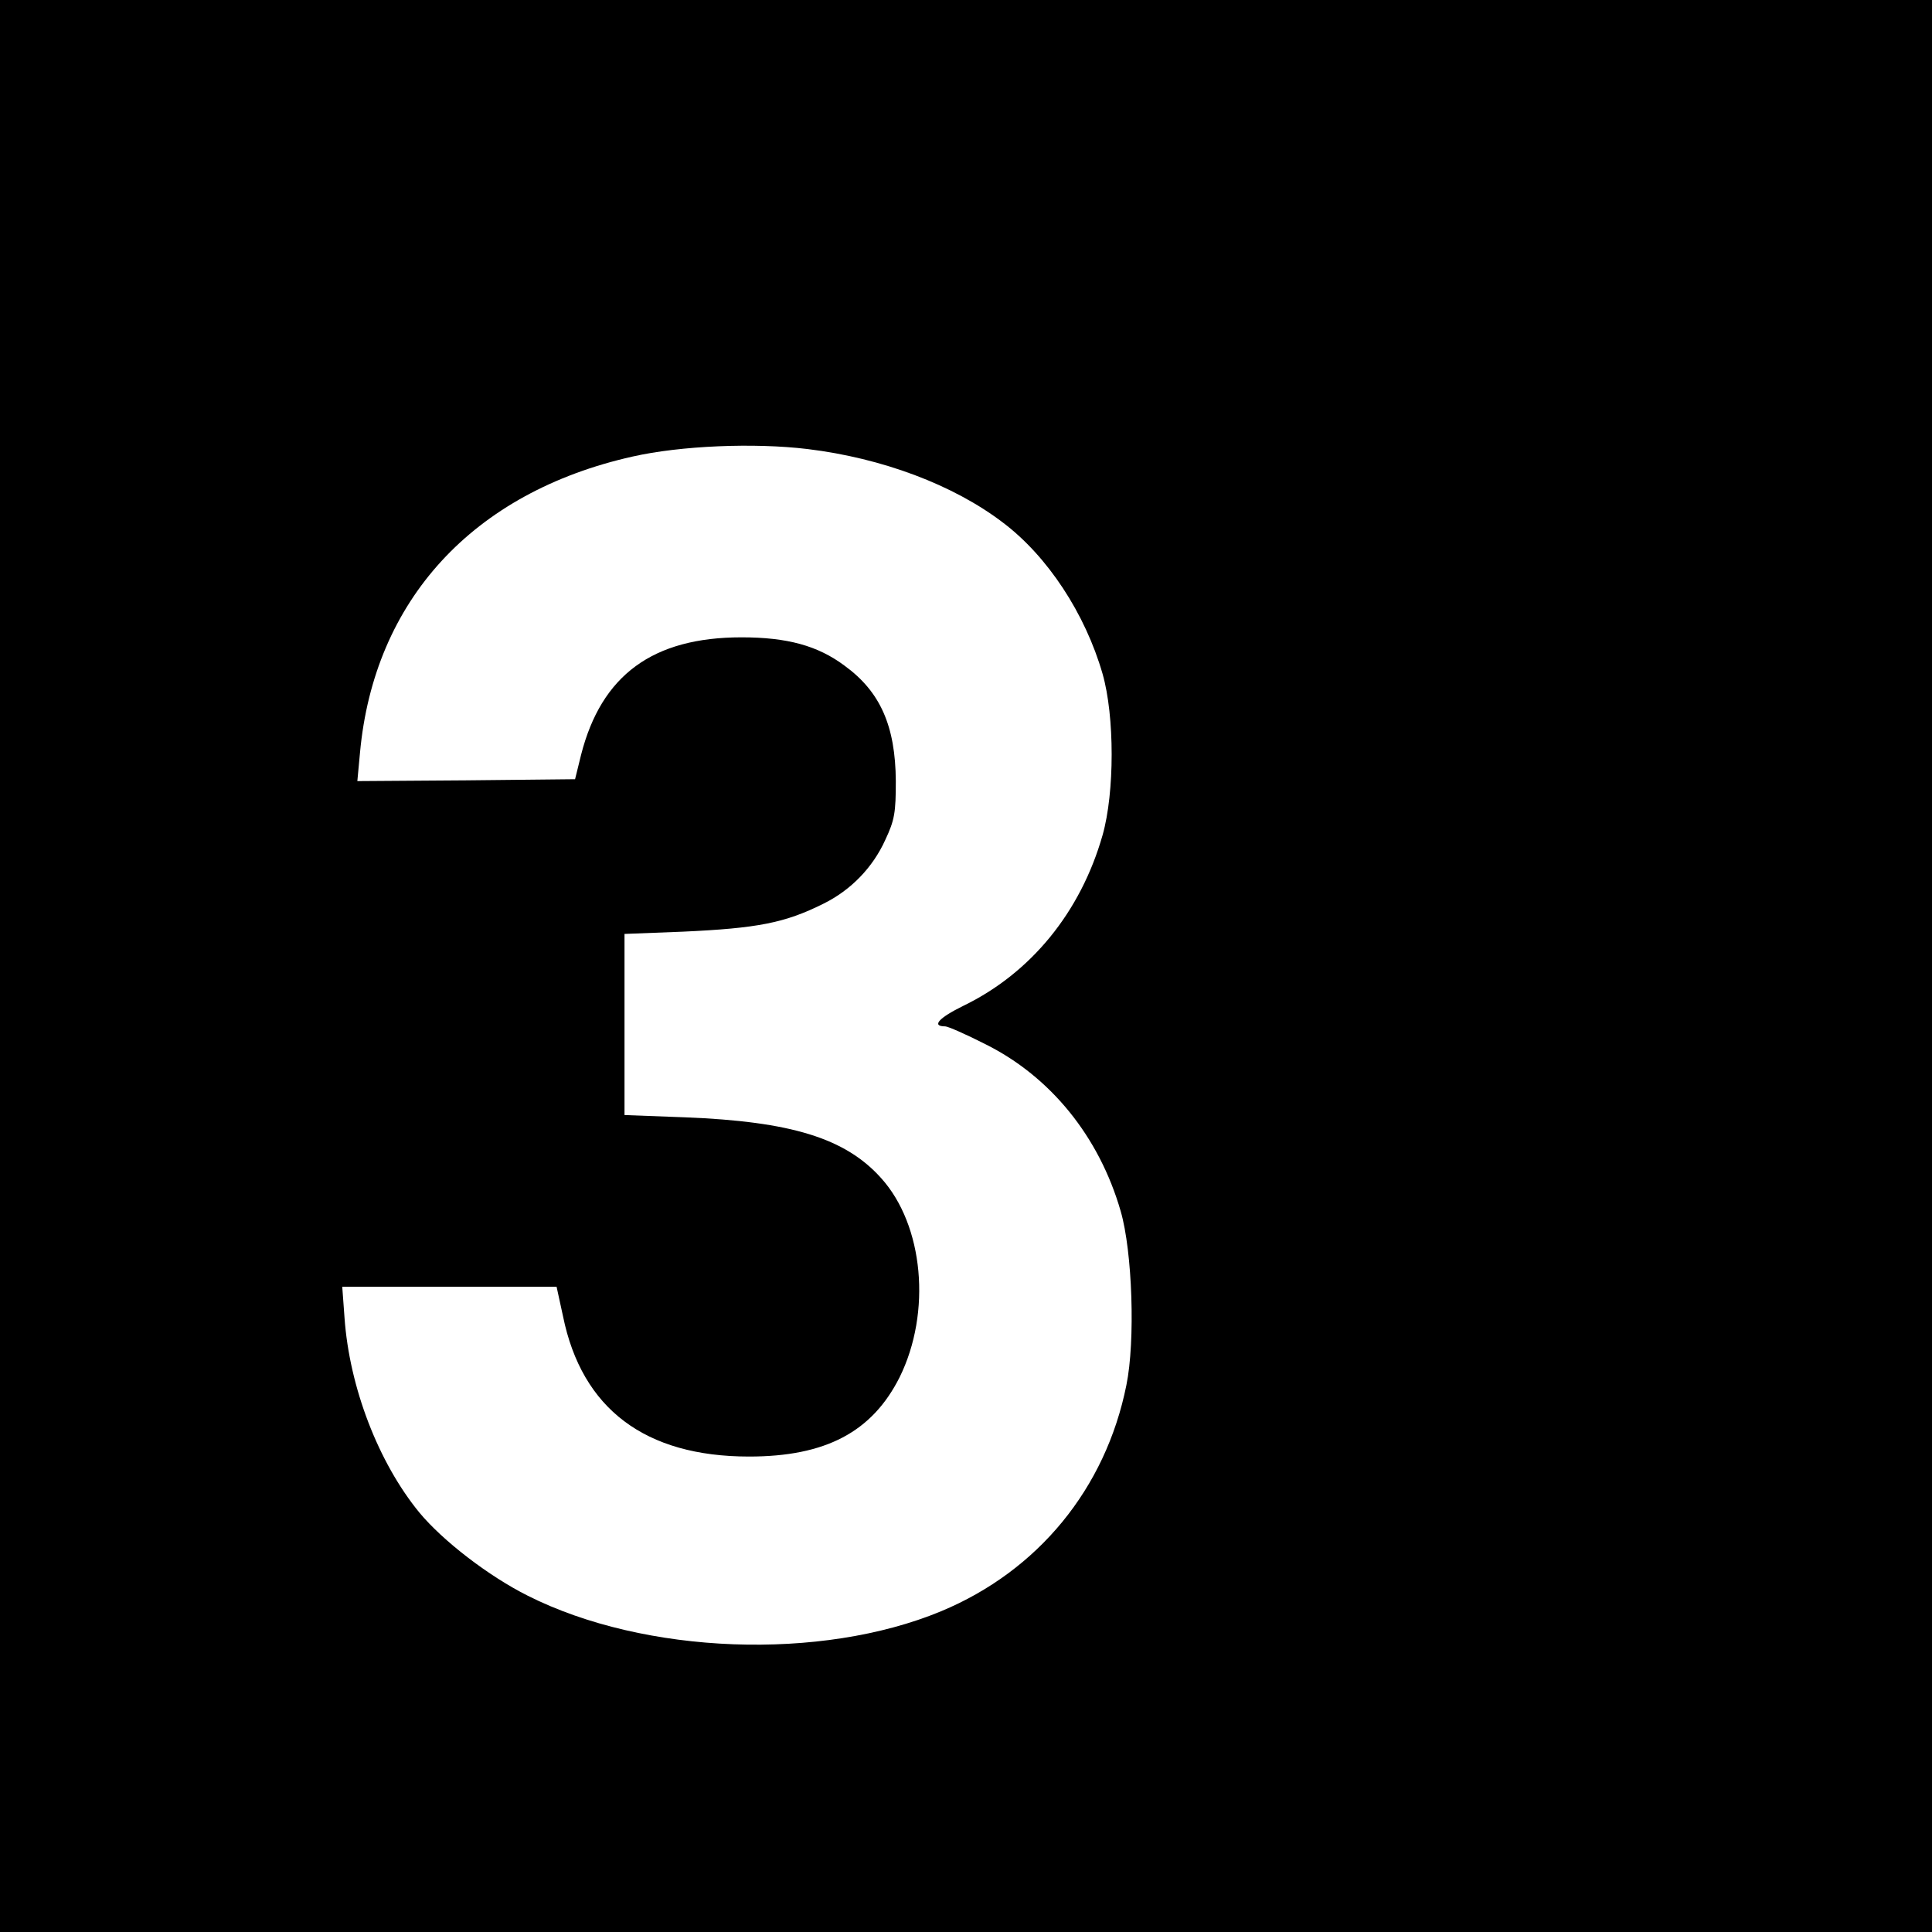 <?xml version="1.0" standalone="no"?>
<!DOCTYPE svg PUBLIC "-//W3C//DTD SVG 20010904//EN"
 "http://www.w3.org/TR/2001/REC-SVG-20010904/DTD/svg10.dtd">
<svg version="1.0" xmlns="http://www.w3.org/2000/svg"
 width="512pt" height="512pt" viewBox="0 0 512 512"
 preserveAspectRatio="xMidYMid meet">
<g transform="translate(0,512) scale(0.1,-0.1)"
fill="#000000" stroke="none">
<path d="M0 2560 l0 -2560 2560 0 2560 0 0 2560 0 2560 -2560 0 -2560 0 0
-2560z m2140 1370 c198 -24 387 -95 518 -195 118 -89 218 -241 264 -401 32
-112 32 -314 0 -427 -58 -204 -190 -366 -370 -453 -65 -32 -84 -54 -47 -54 7
0 55 -21 106 -47 173 -86 302 -245 359 -443 31 -107 39 -344 15 -461 -55 -274
-234 -492 -491 -599 -318 -132 -785 -115 -1095 41 -104 52 -226 146 -288 221
-108 132 -185 331 -198 516 l-6 82 284 0 284 0 17 -78 c50 -246 218 -372 493
-372 203 0 326 65 399 210 85 172 64 403 -49 528 -95 106 -239 150 -520 161
l-160 6 0 240 0 240 155 6 c197 9 270 23 372 74 73 36 131 96 164 169 25 53
28 73 28 156 -1 146 -41 237 -136 306 -71 53 -152 75 -273 75 -235 0 -371
-100 -425 -311 l-16 -65 -289 -3 -288 -2 7 75 c37 404 299 690 722 785 128 29
323 37 464 20z"/>
</g>
</svg>
